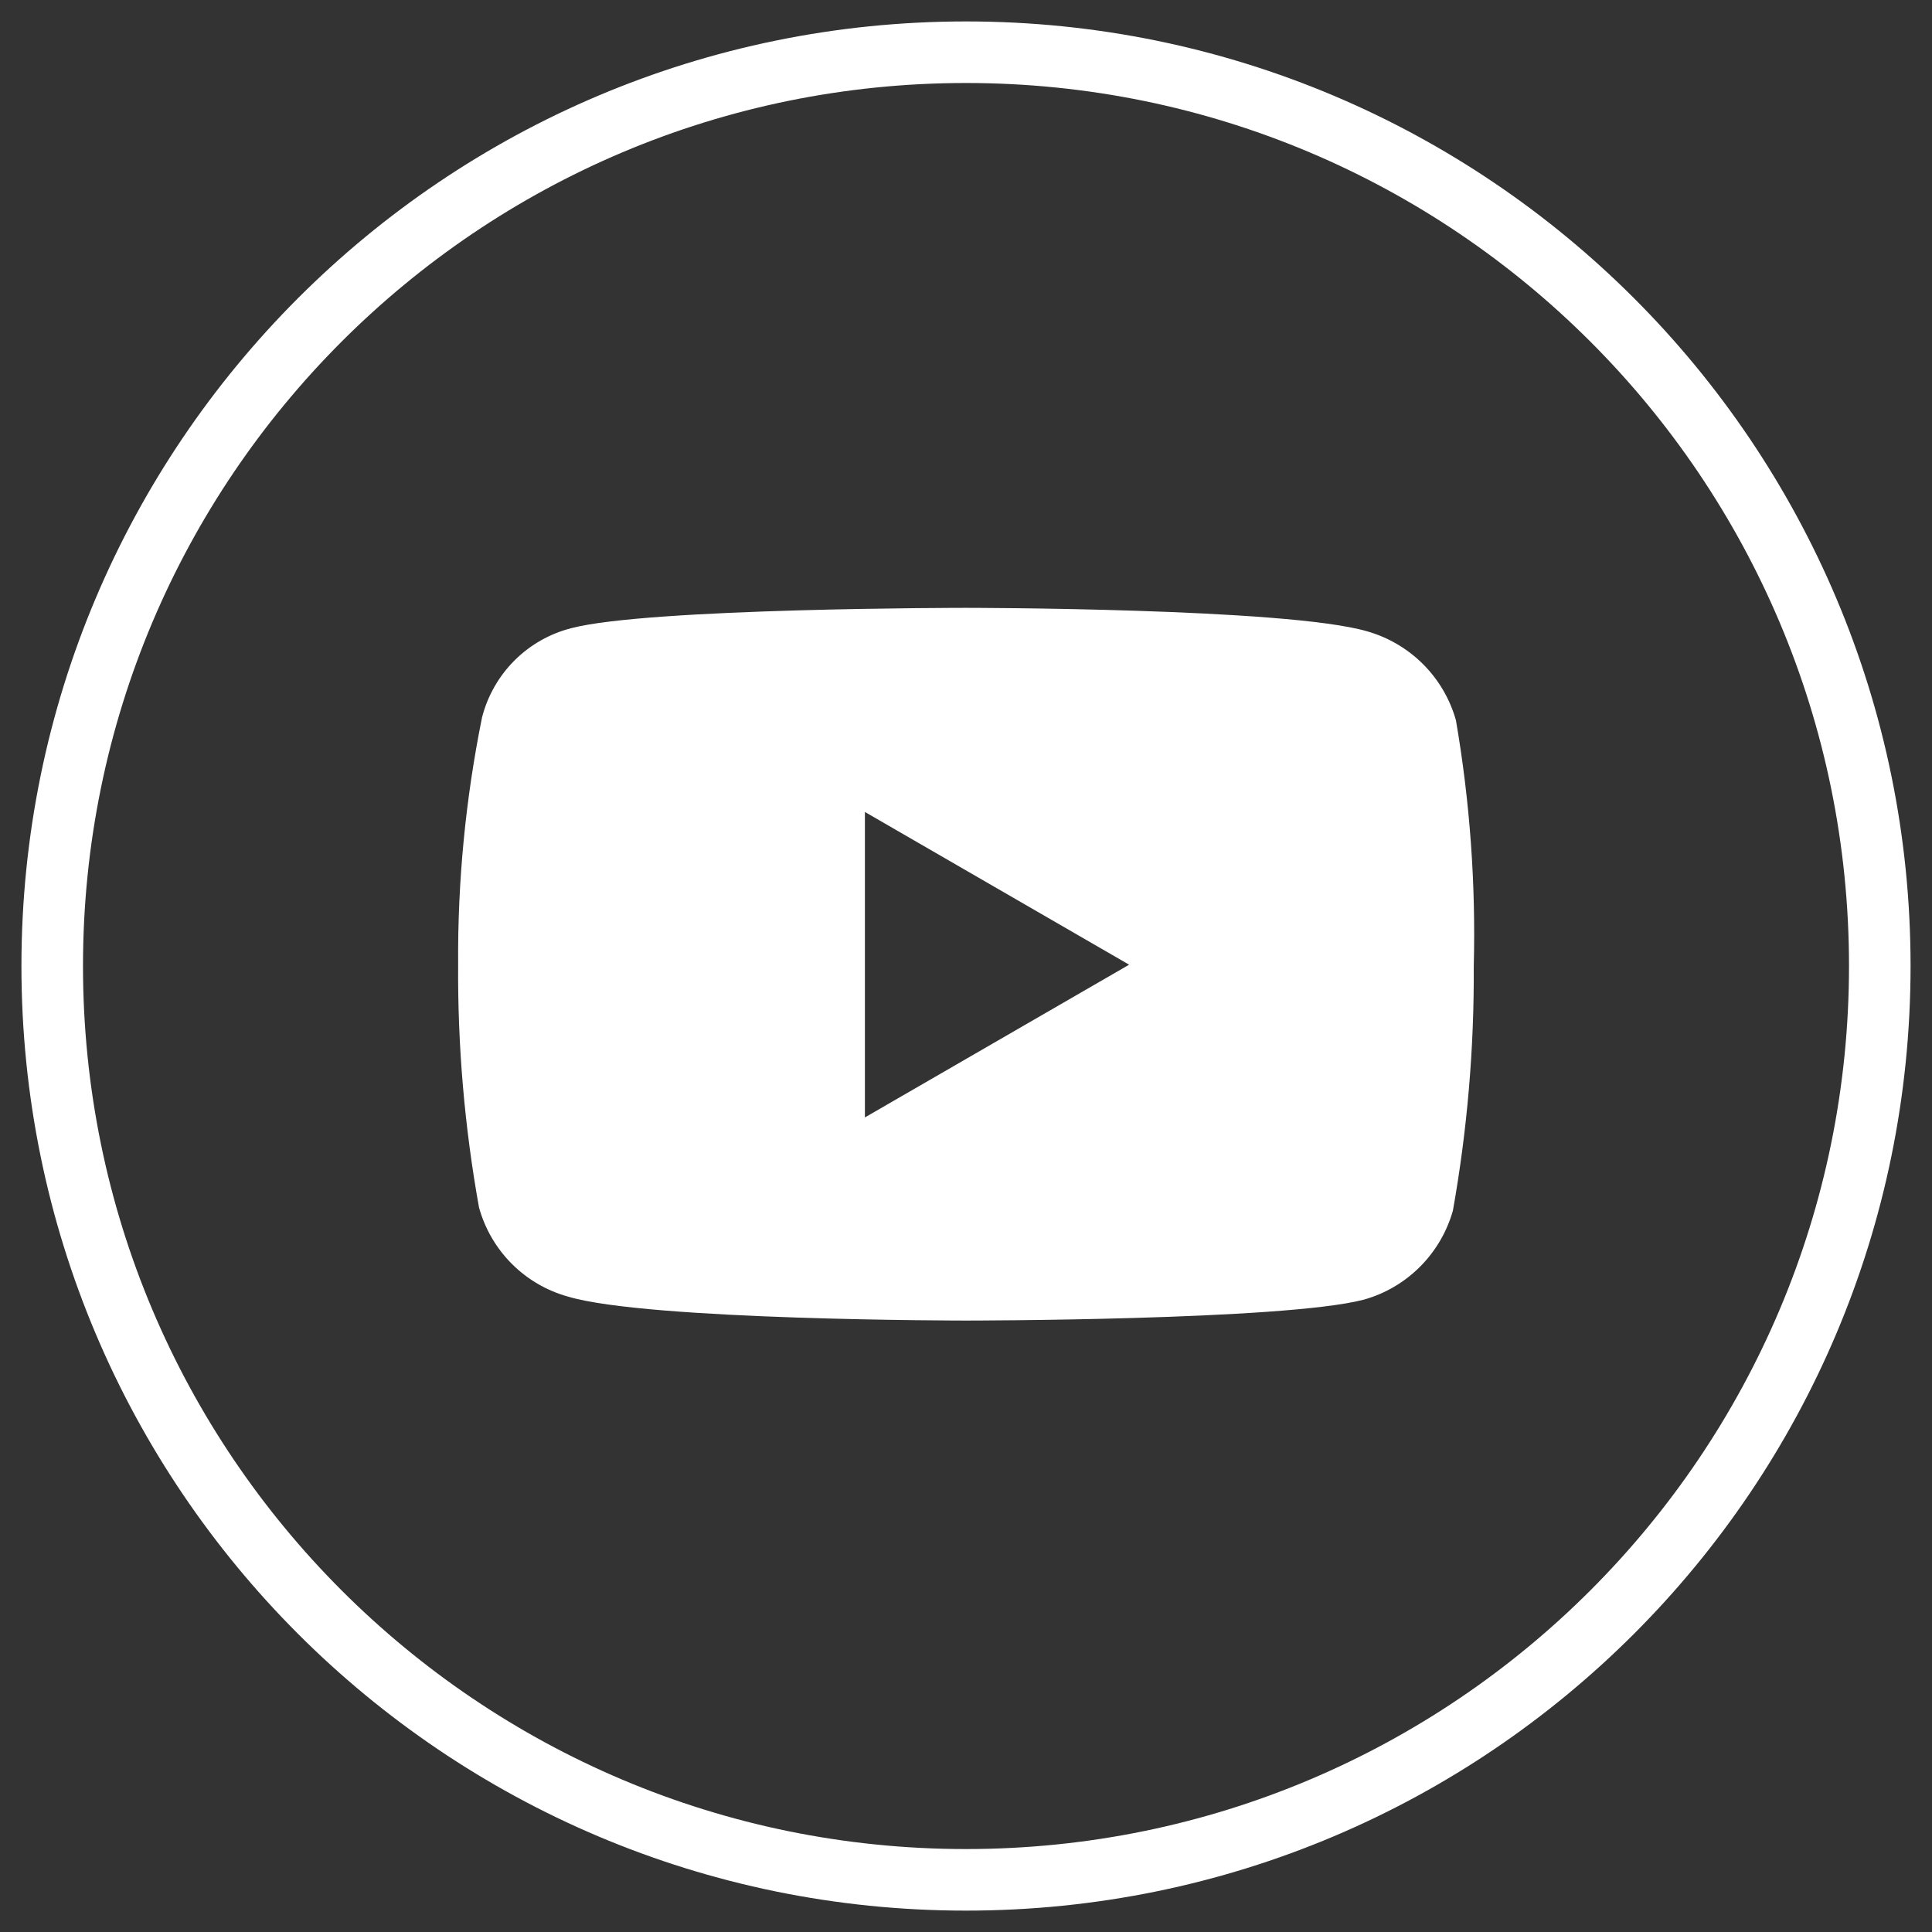 <svg width="37" height="37" viewBox="0 0 37 37" fill="none" xmlns="http://www.w3.org/2000/svg">
<rect x="0" y="0" width="37" height="37" fill="#333333" stroke="none"/>
<path d="M18.5 36.001C28.165 36.001 36 28.165 36 18.5C36 8.835 28.165 1 18.5 1C8.835 1 1 8.835 1 18.5C1 28.165 8.835 36.001 18.5 36.001Z" stroke="white" stroke-width="1.179" stroke-linecap="round" stroke-linejoin="round"/>
<path fill-rule="evenodd" clip-rule="evenodd" d="M27.883 13.795C27.769 13.389 27.552 13.018 27.253 12.719C26.954 12.421 26.584 12.204 26.177 12.089C24.637 11.641 18.494 11.641 18.494 11.641C18.494 11.641 12.411 11.641 10.938 12.031C10.527 12.136 10.152 12.35 9.852 12.65C9.552 12.95 9.338 13.326 9.232 13.737C8.917 15.293 8.763 16.878 8.774 18.465C8.763 20.028 8.897 21.588 9.174 23.126C9.287 23.533 9.503 23.905 9.802 24.204C10.101 24.503 10.472 24.719 10.88 24.832C12.411 25.29 18.494 25.29 18.494 25.29C18.494 25.29 24.588 25.29 26.118 24.89C26.525 24.776 26.896 24.559 27.194 24.26C27.493 23.961 27.71 23.591 27.825 23.184C28.099 21.643 28.233 20.08 28.224 18.514C28.265 16.934 28.151 15.353 27.883 13.795ZM16.564 21.4V15.55L21.624 18.475L16.564 21.4Z" fill="white"/>
</svg>
